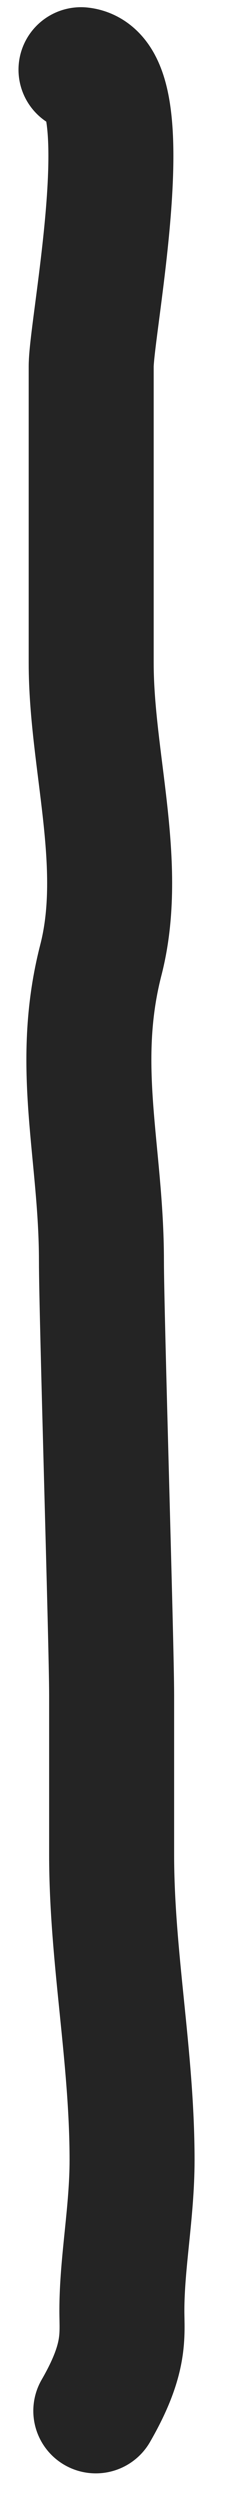 <svg width="4" height="40" viewBox="0 0 4 40" fill="none" xmlns="http://www.w3.org/2000/svg">
<path d="M1.296 1.115C2.267 1.221 1.459 5.218 1.459 5.863C1.459 7.359 1.459 9.117 1.459 10.611C1.459 12.166 2.003 13.84 1.614 15.359C1.177 17.061 1.623 18.439 1.623 20.177C1.623 21.023 1.786 26.308 1.786 27.122C1.786 27.972 1.786 28.822 1.786 29.673C1.786 31.321 2.113 32.898 2.113 34.562C2.113 35.395 1.95 36.197 1.95 36.971C1.95 37.368 2.017 37.734 1.533 38.574" stroke="#242424" stroke-width="2" stroke-linecap="round"/>
</svg>

